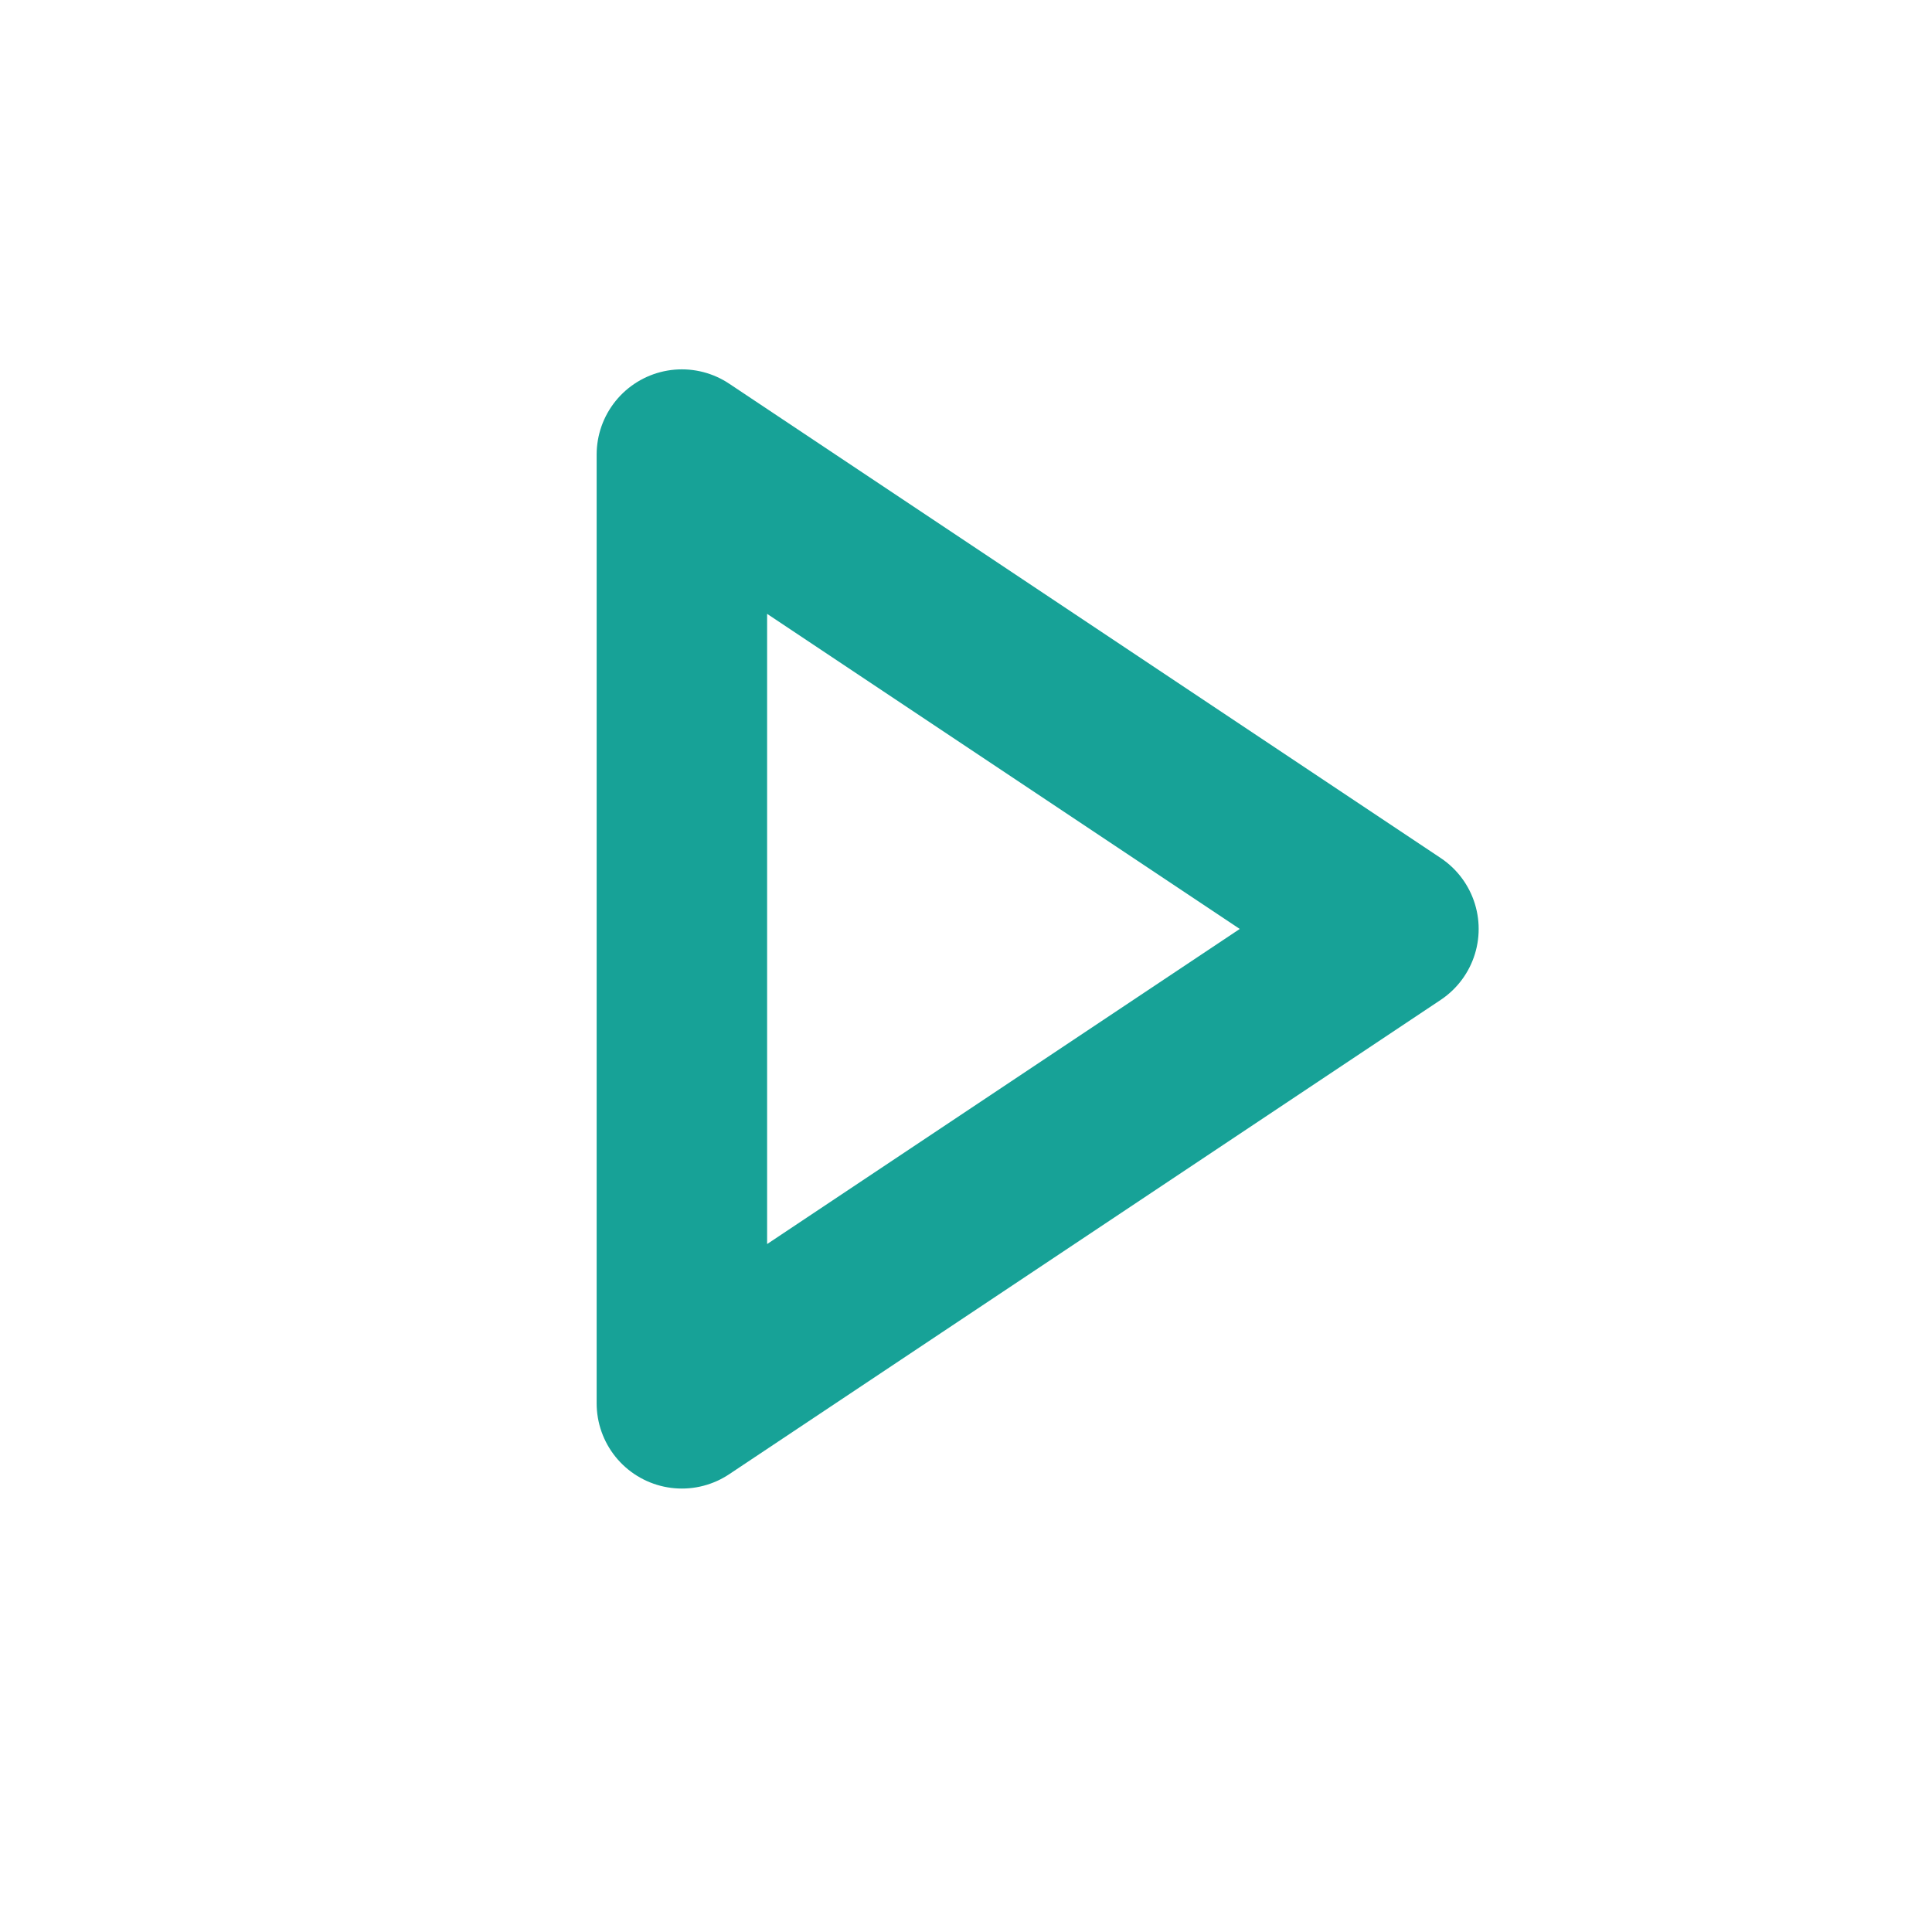 <svg width="17" height="17" viewBox="0 0 17 17" fill="none" xmlns="http://www.w3.org/2000/svg">
<path fill-rule="evenodd" clip-rule="evenodd" d="M12.261 8.174L6 4V12.348L12.261 8.174Z" stroke="#17A297" stroke-width="1.5" stroke-linecap="round" stroke-linejoin="round"/>
</svg>

